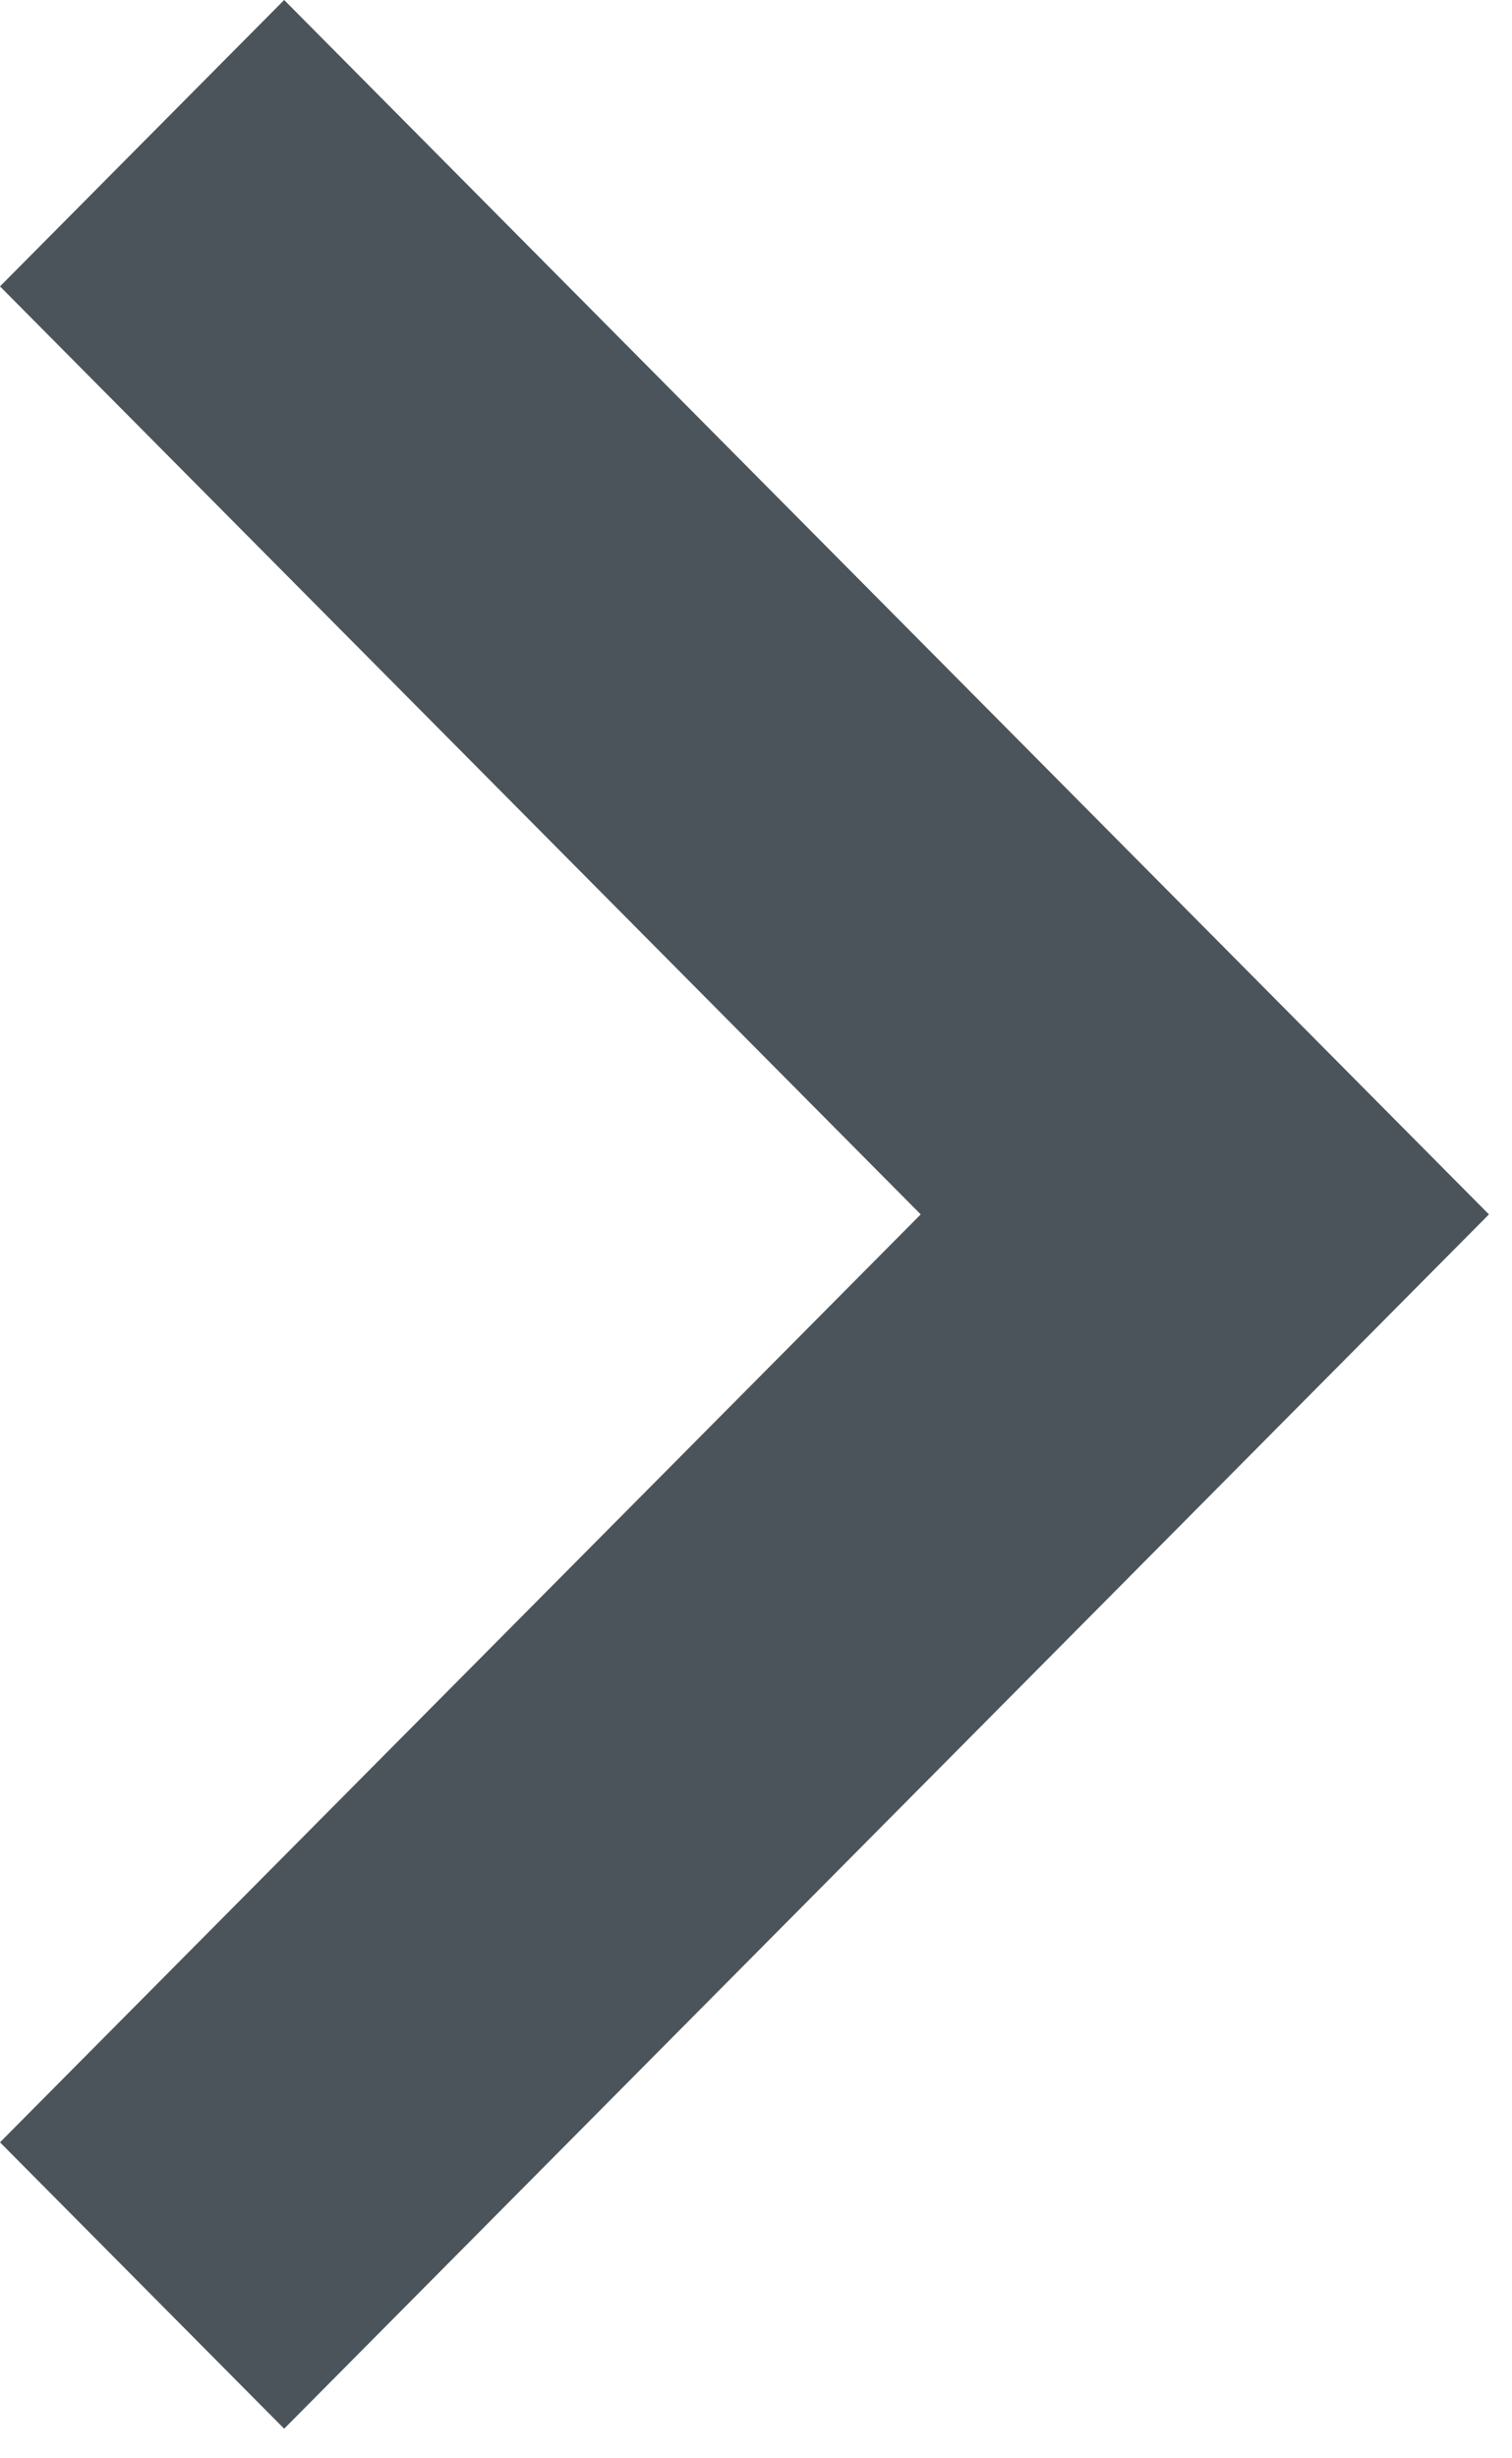 <svg width="16" height="26" viewBox="0 0 16 26" fill="none" xmlns="http://www.w3.org/2000/svg">
<path d="M3.007 0L1.94858e-09 3.029L9.743 12.844L1.45763e-08 22.658L3.007 25.687L15.756 12.844L3.007 0Z" fill="#4B545A"/>
</svg>
